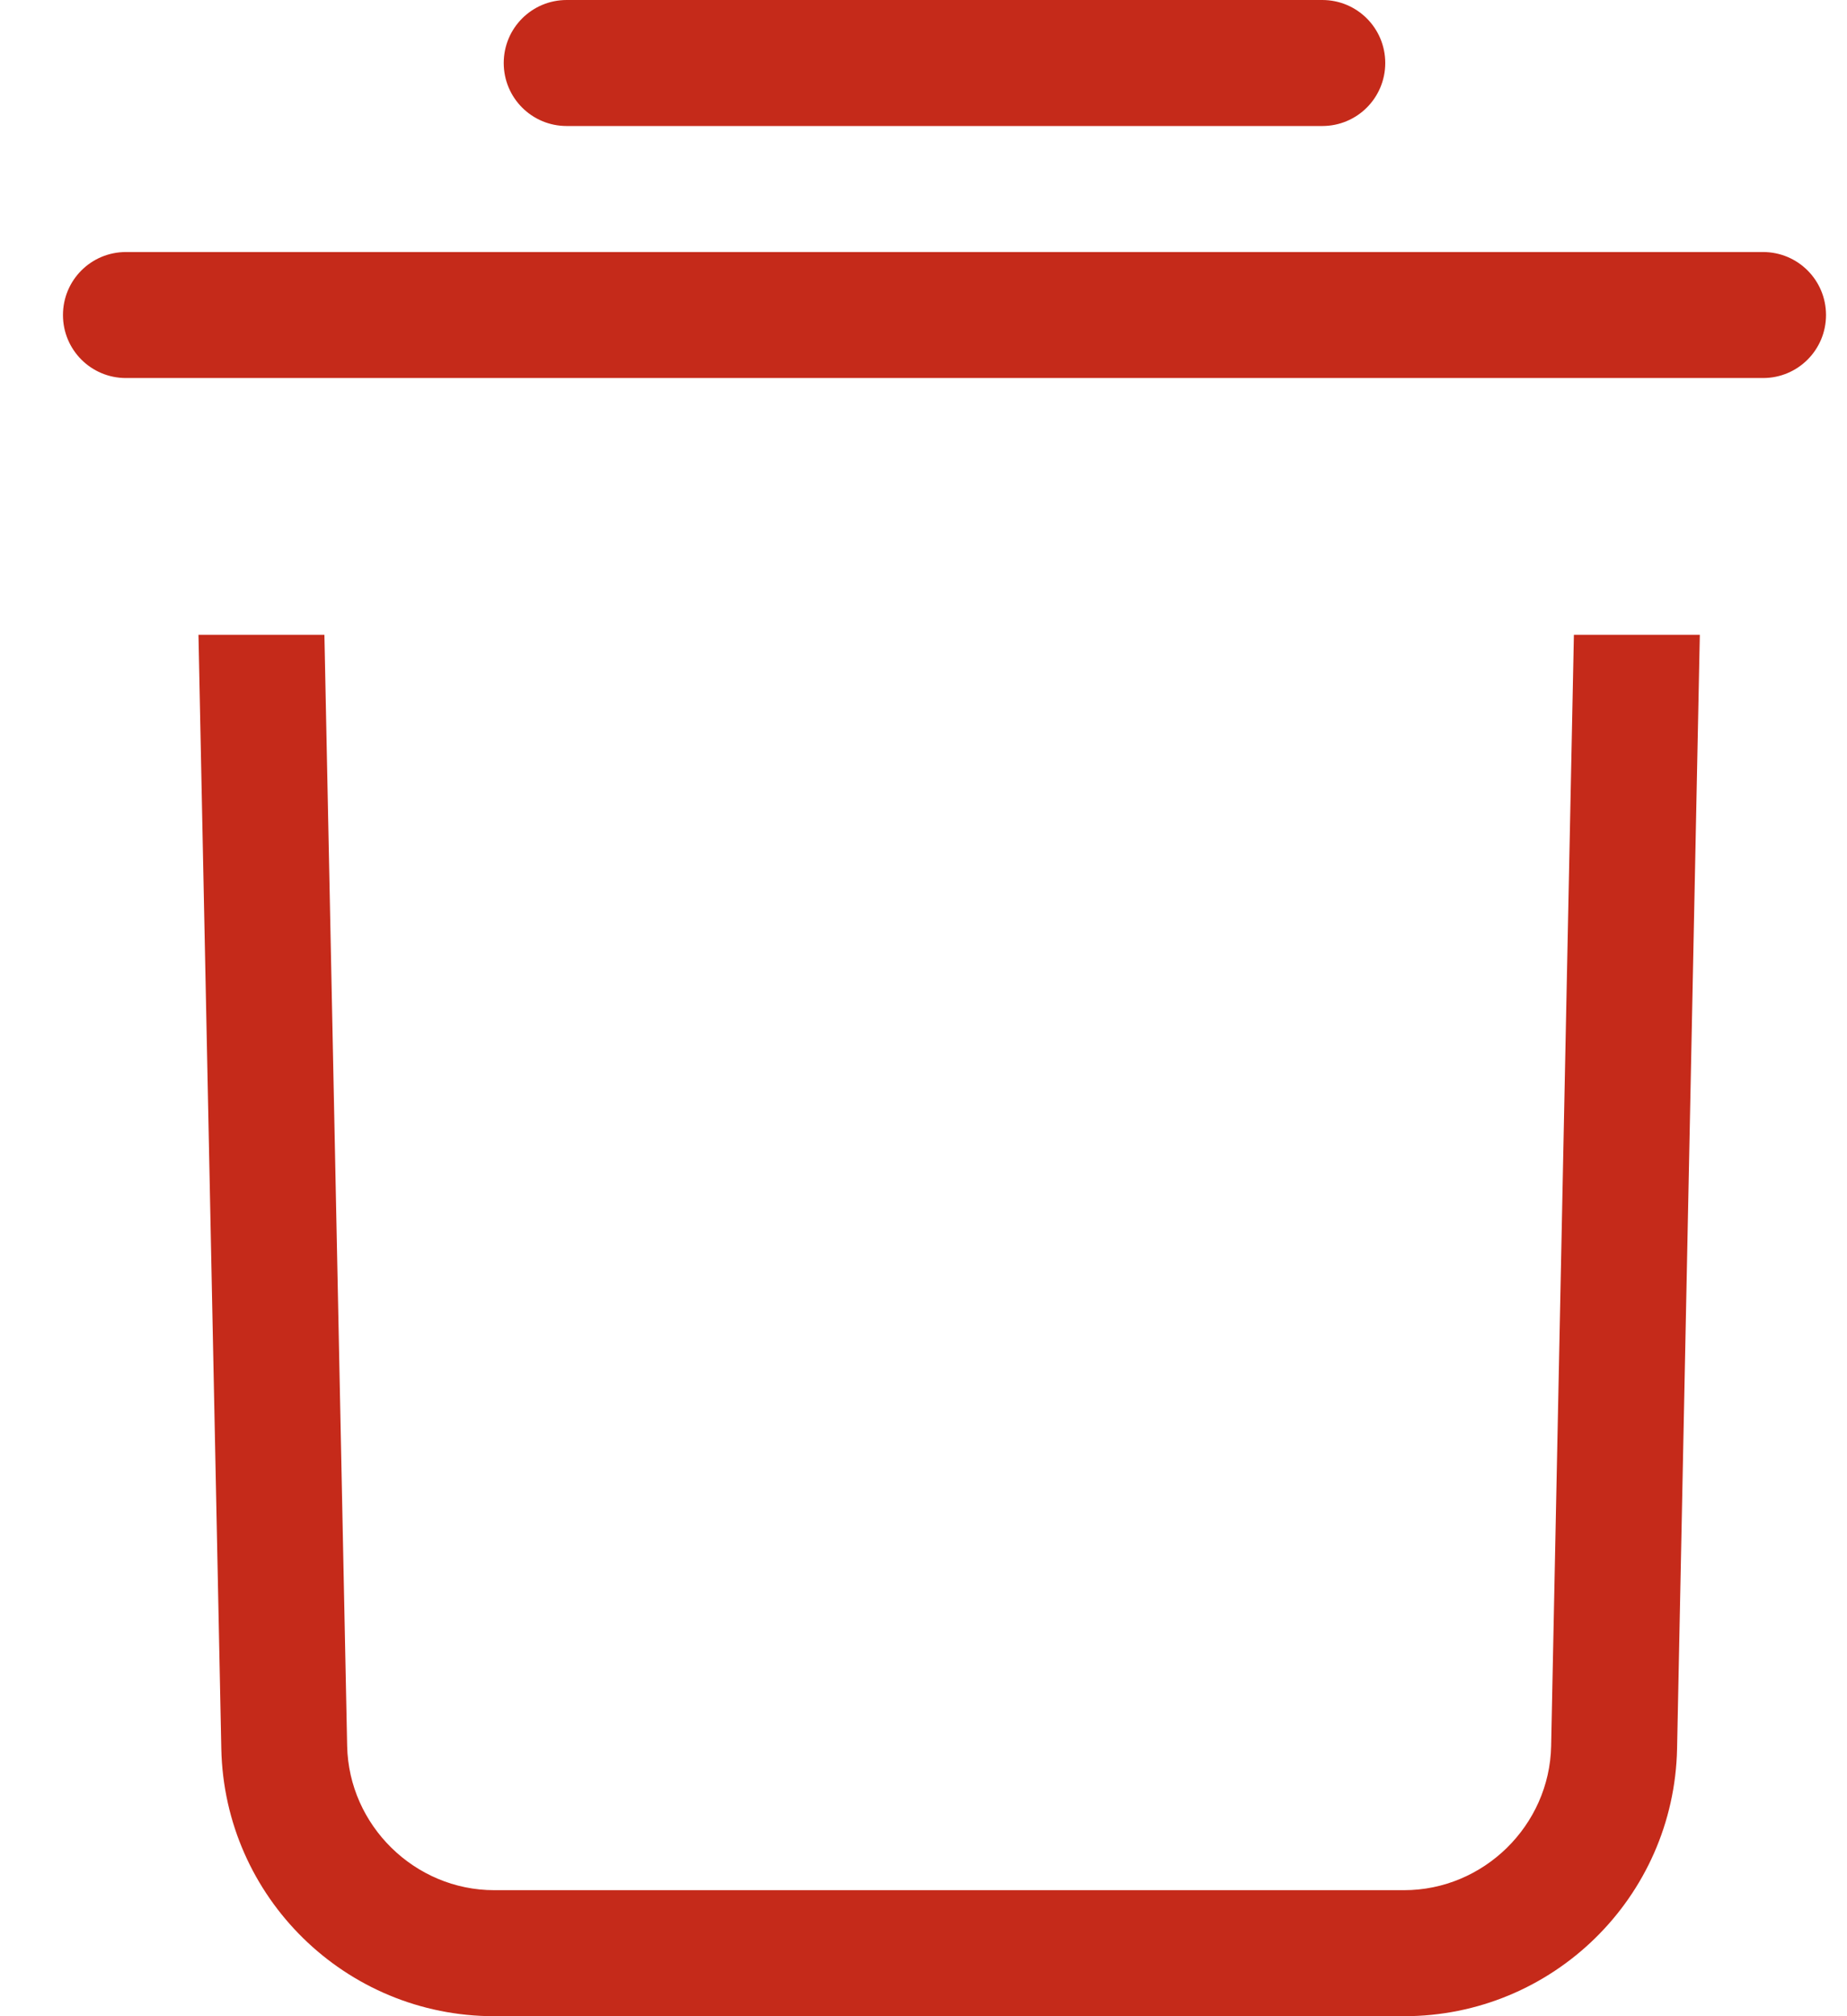 <svg width="22" height="24" viewBox="0 0 22 24" fill="none" xmlns="http://www.w3.org/2000/svg">
<path fill-rule="evenodd" clip-rule="evenodd" d="M6.75 1.5H15.75C16.165 1.5 16.5 1.165 16.5 0.75C16.5 0.335 16.165 0 15.75 0H6.75C6.335 0 6 0.335 6 0.75C6 1.165 6.335 1.5 6.75 1.5ZM1.5 3H21C21.415 3 21.75 3.335 21.75 3.75C21.75 4.165 21.415 4.5 21 4.5H1.5C1.085 4.5 0.75 4.165 0.75 3.75C0.75 3.335 1.085 3 1.5 3ZM18.476 20.784L18.747 7.556H20.247L19.976 20.815C19.94 22.585 18.494 24 16.724 24H5.887C4.117 24 2.672 22.585 2.636 20.815L2.364 7.556H3.864L4.135 20.784C4.155 21.73 4.941 22.5 5.887 22.5H16.724C17.671 22.5 18.457 21.73 18.476 20.784Z" fill="#C52A1A"/>
</svg>
